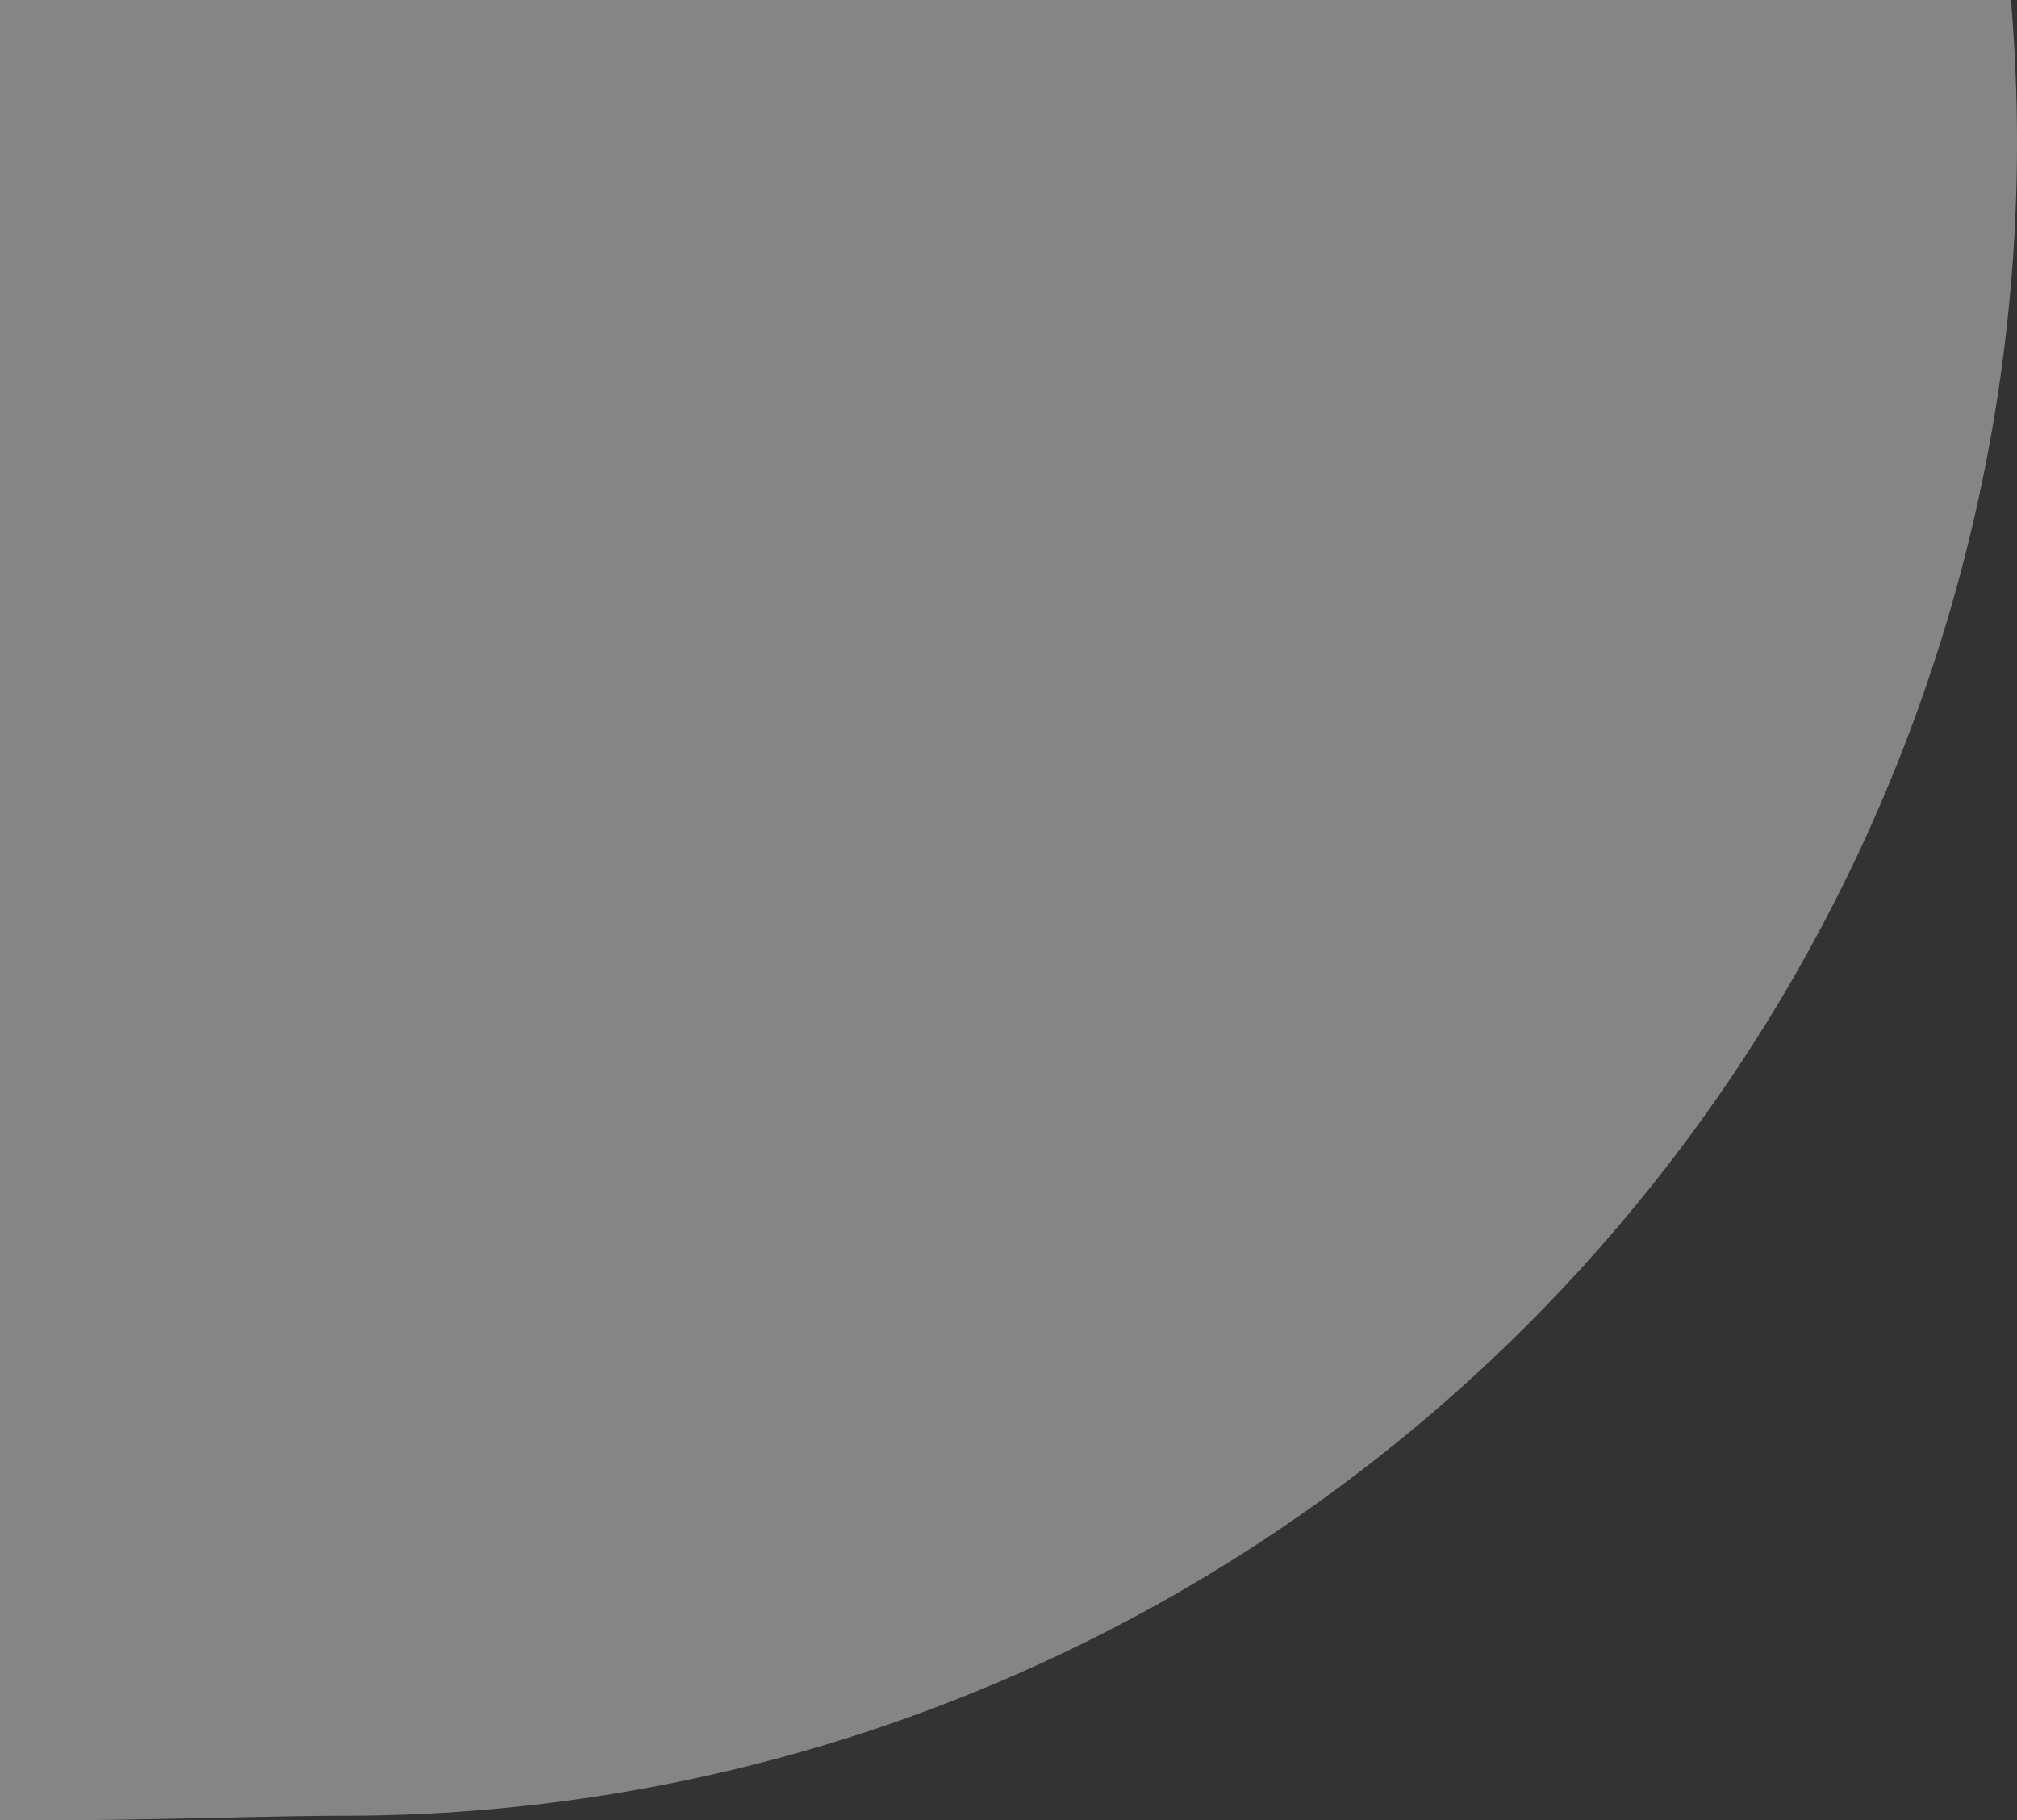 <svg xmlns="http://www.w3.org/2000/svg" viewBox="0 0 170.5 153.89"><rect x="0" y="0" width="170.5" height="153.89" fill="#333333" stroke="none"/><defs><style>.cls-1{opacity:0.4;}.cls-2{fill:#fff;}</style></defs><g id="레이어_2" data-name="레이어 2"><g id="레이어_1-2" data-name="레이어 1"><g id="레이어_2-2" data-name="레이어 2" class="cls-1"><g id="레이어_1-2-2" data-name="레이어 1-2"><path class="cls-2" d="M0,0V153.88c10.75.09,22.29-.38,29-.38A141.5,141.5,0,0,0,170.5,12c0-4-.18-8-.51-12Z"/></g></g></g></g></svg>